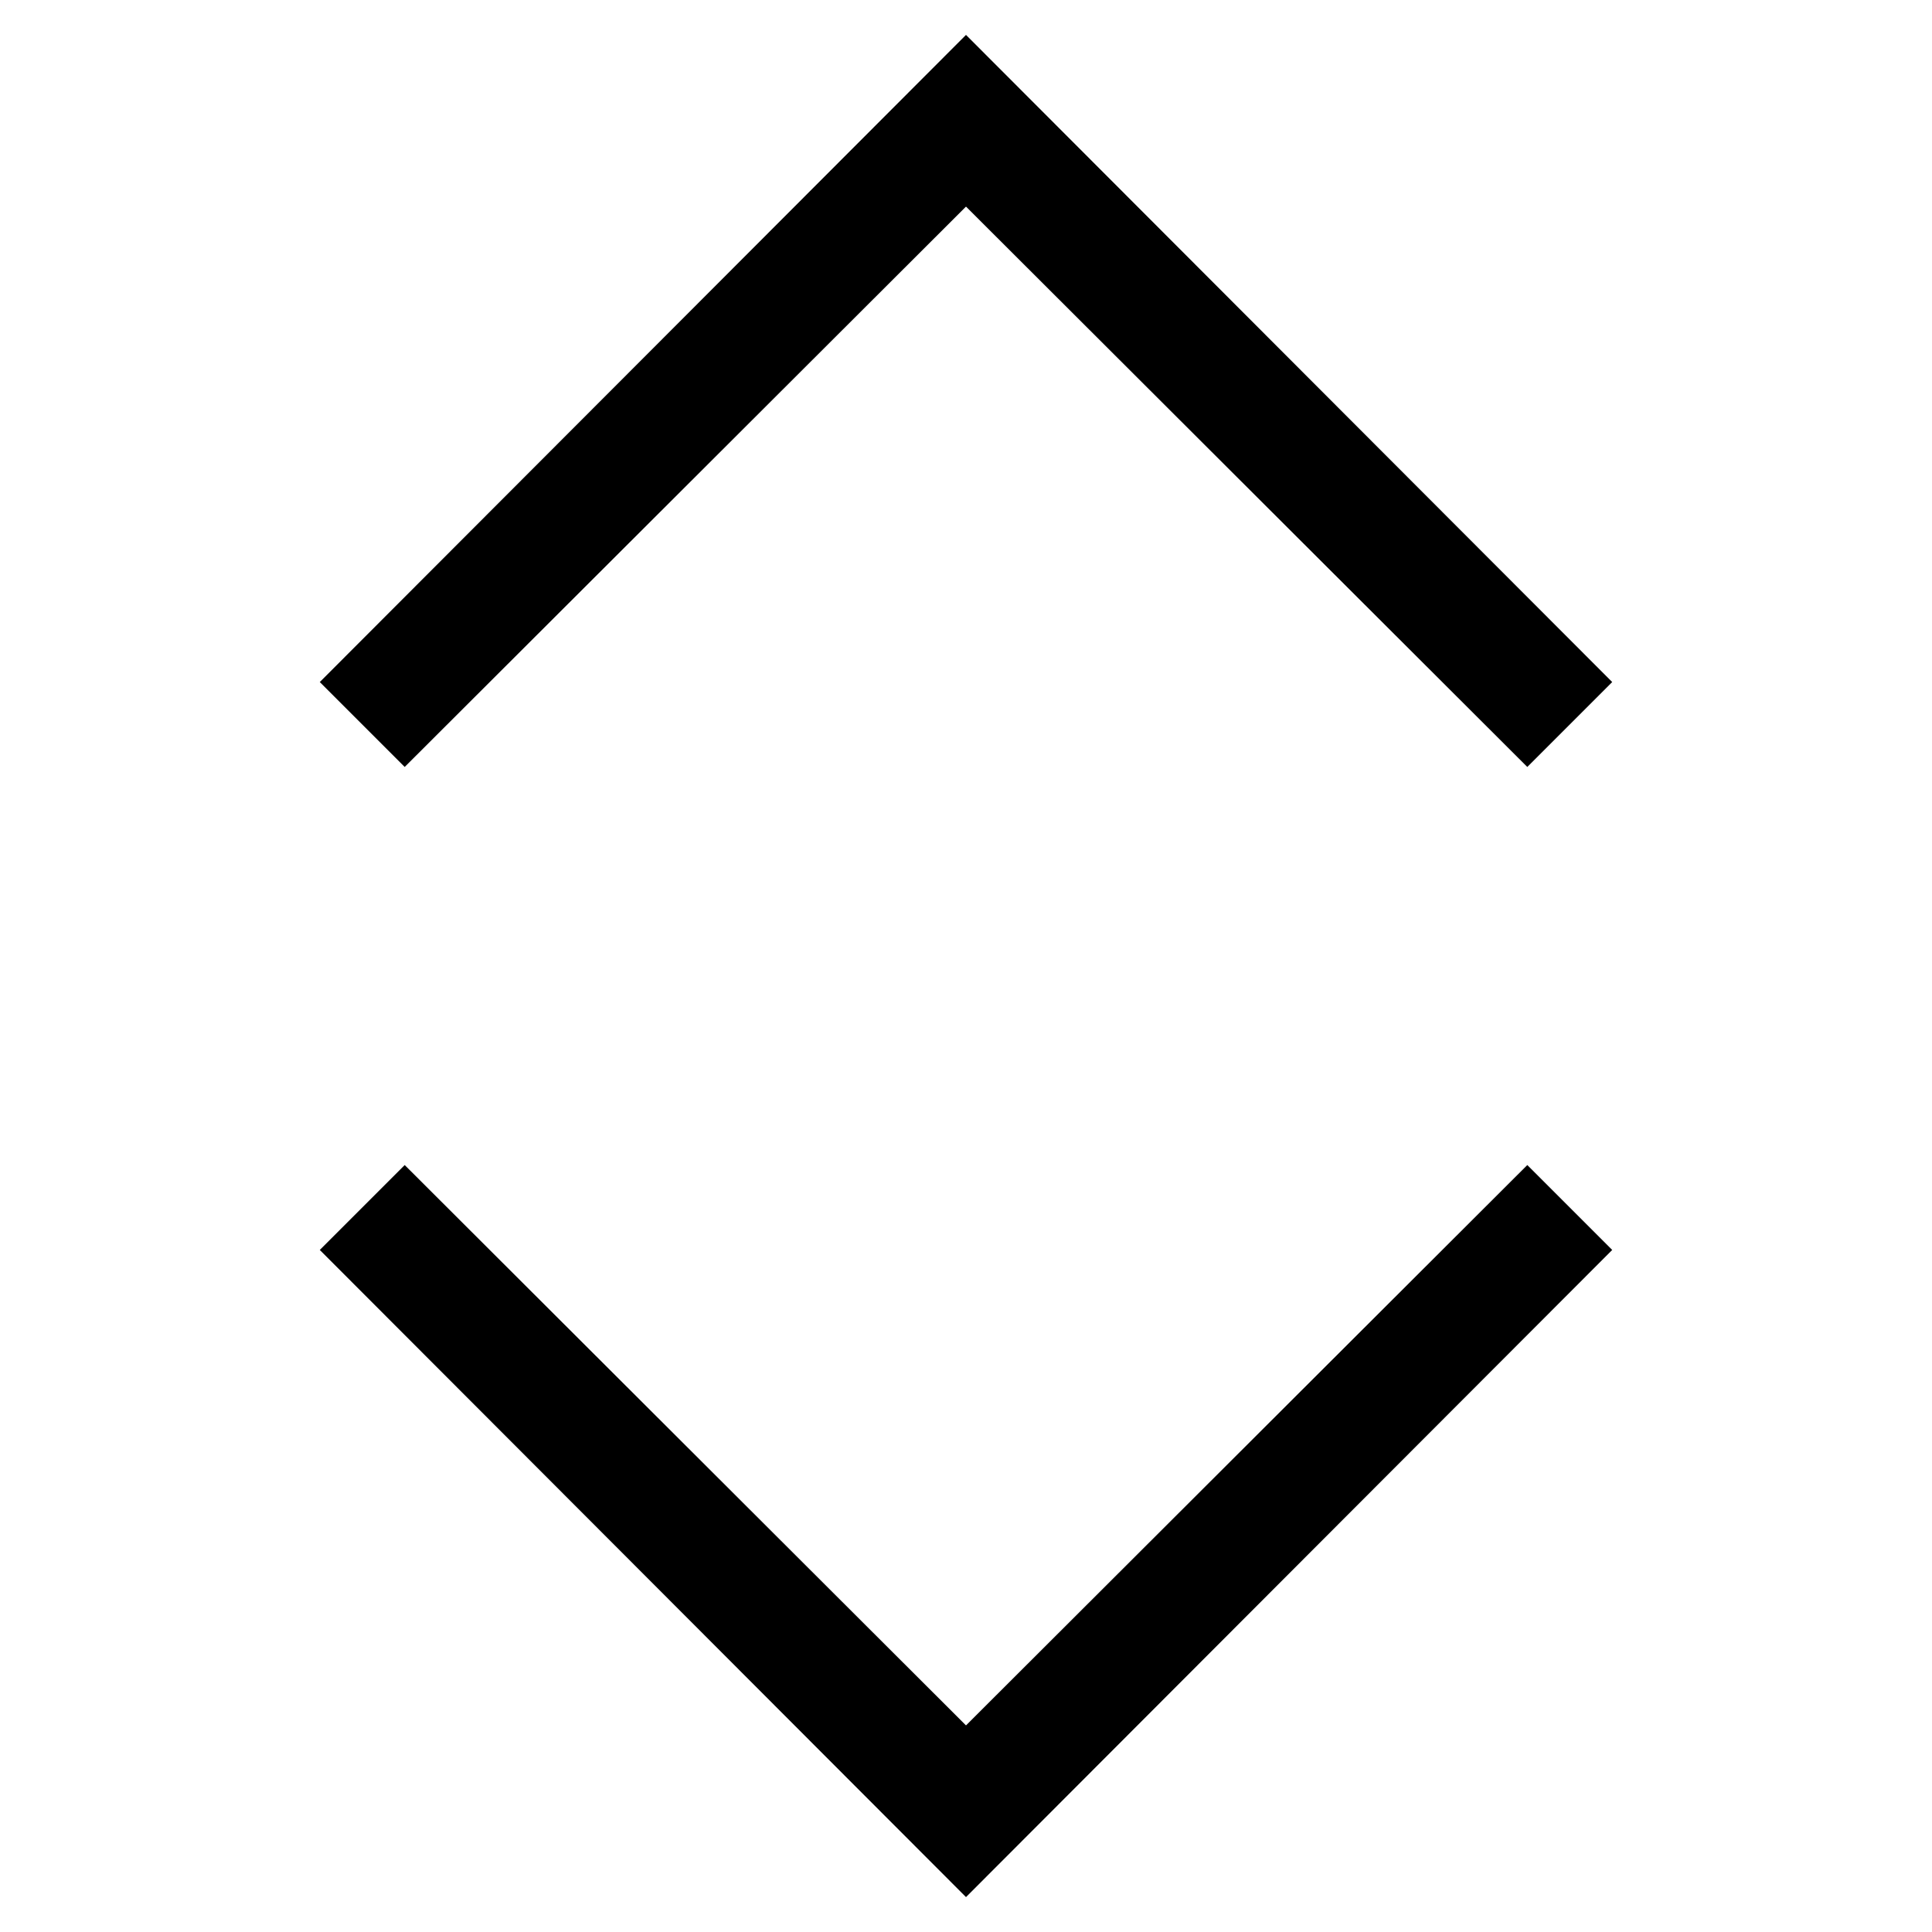 <svg xmlns="http://www.w3.org/2000/svg" viewBox="0 0 2048 2048" height="1em" width="1em">
  <path d="M1024 219 429 813l-90-90 685-686 685 686-90 90zm0 1610 595-594 90 90-685 686-685-686 90-90z"/>
</svg>
